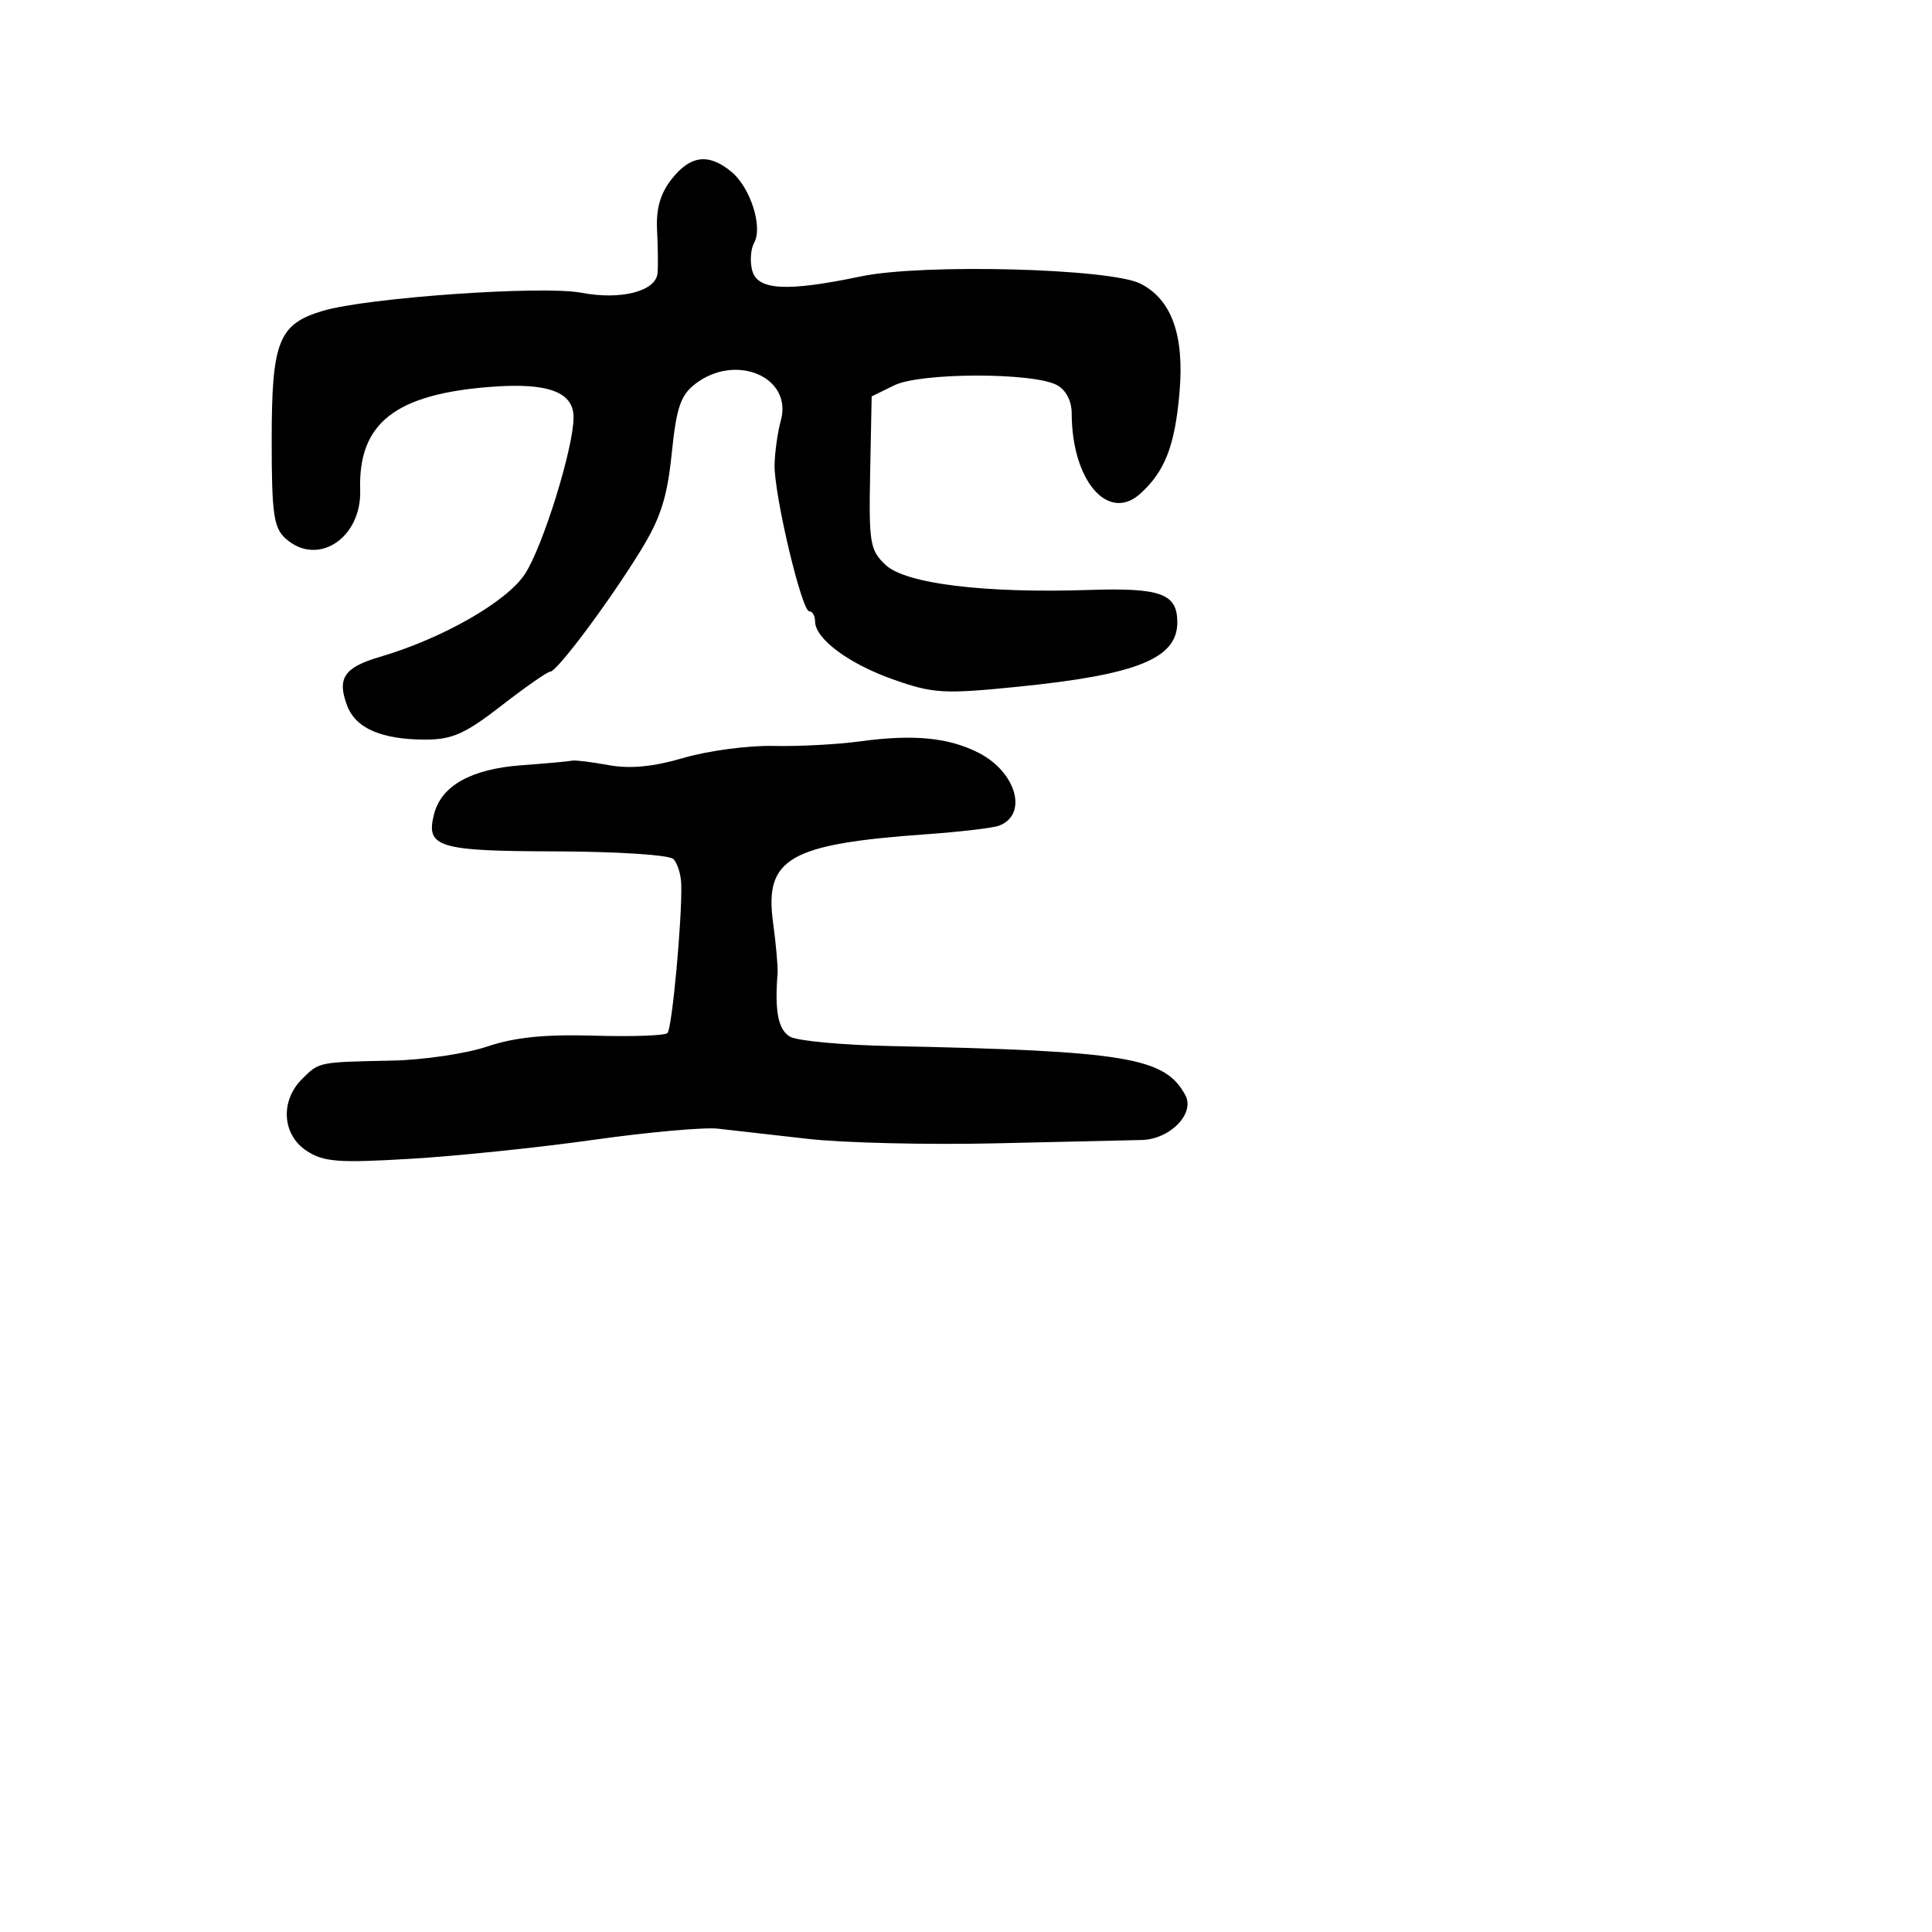 <svg xmlns="http://www.w3.org/2000/svg" width="256" height="256" viewBox="0 0 256 256" version="1.1">
	<path d="M 89.002 23.725 C 87.495 25.641, 86.919 27.646, 87.063 30.475 C 87.176 32.689, 87.208 35.250, 87.134 36.167 C 86.939 38.594, 82.288 39.799, 77.018 38.789 C 71.891 37.807, 48.630 39.440, 42.763 41.194 C 36.902 42.947, 36 45.229, 36 58.310 C 36 68.065, 36.261 69.926, 37.829 71.345 C 42.043 75.159, 47.927 71.341, 47.726 64.924 C 47.448 56.082, 52.356 52.218, 65.087 51.254 C 72.624 50.683, 76 51.936, 76 55.305 C 76 59.339, 71.938 72.426, 69.558 76.057 C 67.142 79.744, 58.616 84.613, 50.302 87.053 C 45.580 88.439, 44.624 89.881, 46.010 93.527 C 47.148 96.519, 50.584 98, 56.390 98 C 59.914 98, 61.652 97.222, 66.446 93.500 C 69.633 91.025, 72.540 89, 72.907 89 C 73.802 89, 80.673 79.804, 84.861 73 C 87.534 68.658, 88.407 65.940, 89.006 60.093 C 89.631 53.993, 90.183 52.364, 92.133 50.865 C 97.500 46.737, 105.051 49.964, 103.468 55.710 C 103.046 57.244, 102.671 59.883, 102.636 61.573 C 102.554 65.502, 106.222 81, 107.234 81 C 107.655 81, 108 81.597, 108 82.326 C 108 84.644, 112.478 87.968, 118.409 90.052 C 123.667 91.901, 125.057 91.981, 134.827 91.001 C 150.663 89.412, 156 87.261, 156 82.467 C 156 78.661, 153.828 77.862, 144.328 78.173 C 130.407 78.630, 120.001 77.350, 117.344 74.854 C 115.276 72.911, 115.116 71.955, 115.300 62.635 L 115.500 52.525 118.500 51.055 C 121.973 49.354, 136.880 49.330, 140.039 51.021 C 141.245 51.666, 142.002 53.116, 142.006 54.785 C 142.024 63.676, 146.821 69.282, 151.098 65.411 C 154.365 62.455, 155.680 59.060, 156.292 52 C 156.950 44.416, 155.250 39.682, 151.115 37.586 C 147.119 35.560, 122.260 34.912, 114.093 36.621 C 104.216 38.687, 100.357 38.475, 99.665 35.825 C 99.352 34.629, 99.472 32.980, 99.931 32.160 C 101.107 30.057, 99.424 24.826, 96.903 22.750 C 93.899 20.275, 91.480 20.574, 89.002 23.725 M 114 98.232 C 110.975 98.644, 105.800 98.918, 102.500 98.840 C 99.200 98.762, 93.854 99.471, 90.620 100.415 C 86.515 101.613, 83.495 101.904, 80.620 101.378 C 78.354 100.964, 76.192 100.699, 75.816 100.790 C 75.440 100.881, 72.421 101.156, 69.108 101.400 C 62.458 101.889, 58.497 104.094, 57.523 107.846 C 56.373 112.275, 57.994 112.774, 73.654 112.813 C 81.747 112.833, 88.684 113.284, 89.224 113.824 C 89.760 114.360, 90.230 115.857, 90.269 117.150 C 90.403 121.672, 89.051 136.282, 88.443 136.888 C 88.105 137.225, 83.734 137.379, 78.730 137.231 C 72.198 137.038, 68.202 137.444, 64.566 138.669 C 61.780 139.609, 56.125 140.447, 52 140.533 C 42.097 140.740, 42.303 140.697, 40 143 C 37.101 145.899, 37.395 150.373, 40.624 152.489 C 42.880 153.968, 44.806 154.116, 54.374 153.549 C 60.493 153.187, 71.403 152.056, 78.619 151.037 C 85.834 150.018, 93.259 149.350, 95.119 149.553 C 96.978 149.755, 102.325 150.361, 107 150.900 C 111.675 151.439, 122.925 151.707, 132 151.496 C 141.075 151.285, 149.738 151.087, 151.250 151.056 C 155.026 150.979, 158.371 147.562, 157.064 145.119 C 154.382 140.109, 149.281 139.259, 117.990 138.608 C 111.660 138.476, 105.686 137.924, 104.715 137.380 C 103.122 136.489, 102.630 134.042, 103.031 129 C 103.097 128.175, 102.828 125.131, 102.434 122.235 C 101.277 113.733, 104.566 111.838, 122.723 110.544 C 127.246 110.221, 131.599 109.707, 132.396 109.402 C 136.252 107.922, 134.667 102.301, 129.675 99.754 C 125.692 97.723, 121.041 97.271, 114 98.232" stroke="none" fill="black" fill-rule="evenodd"/>
</svg>